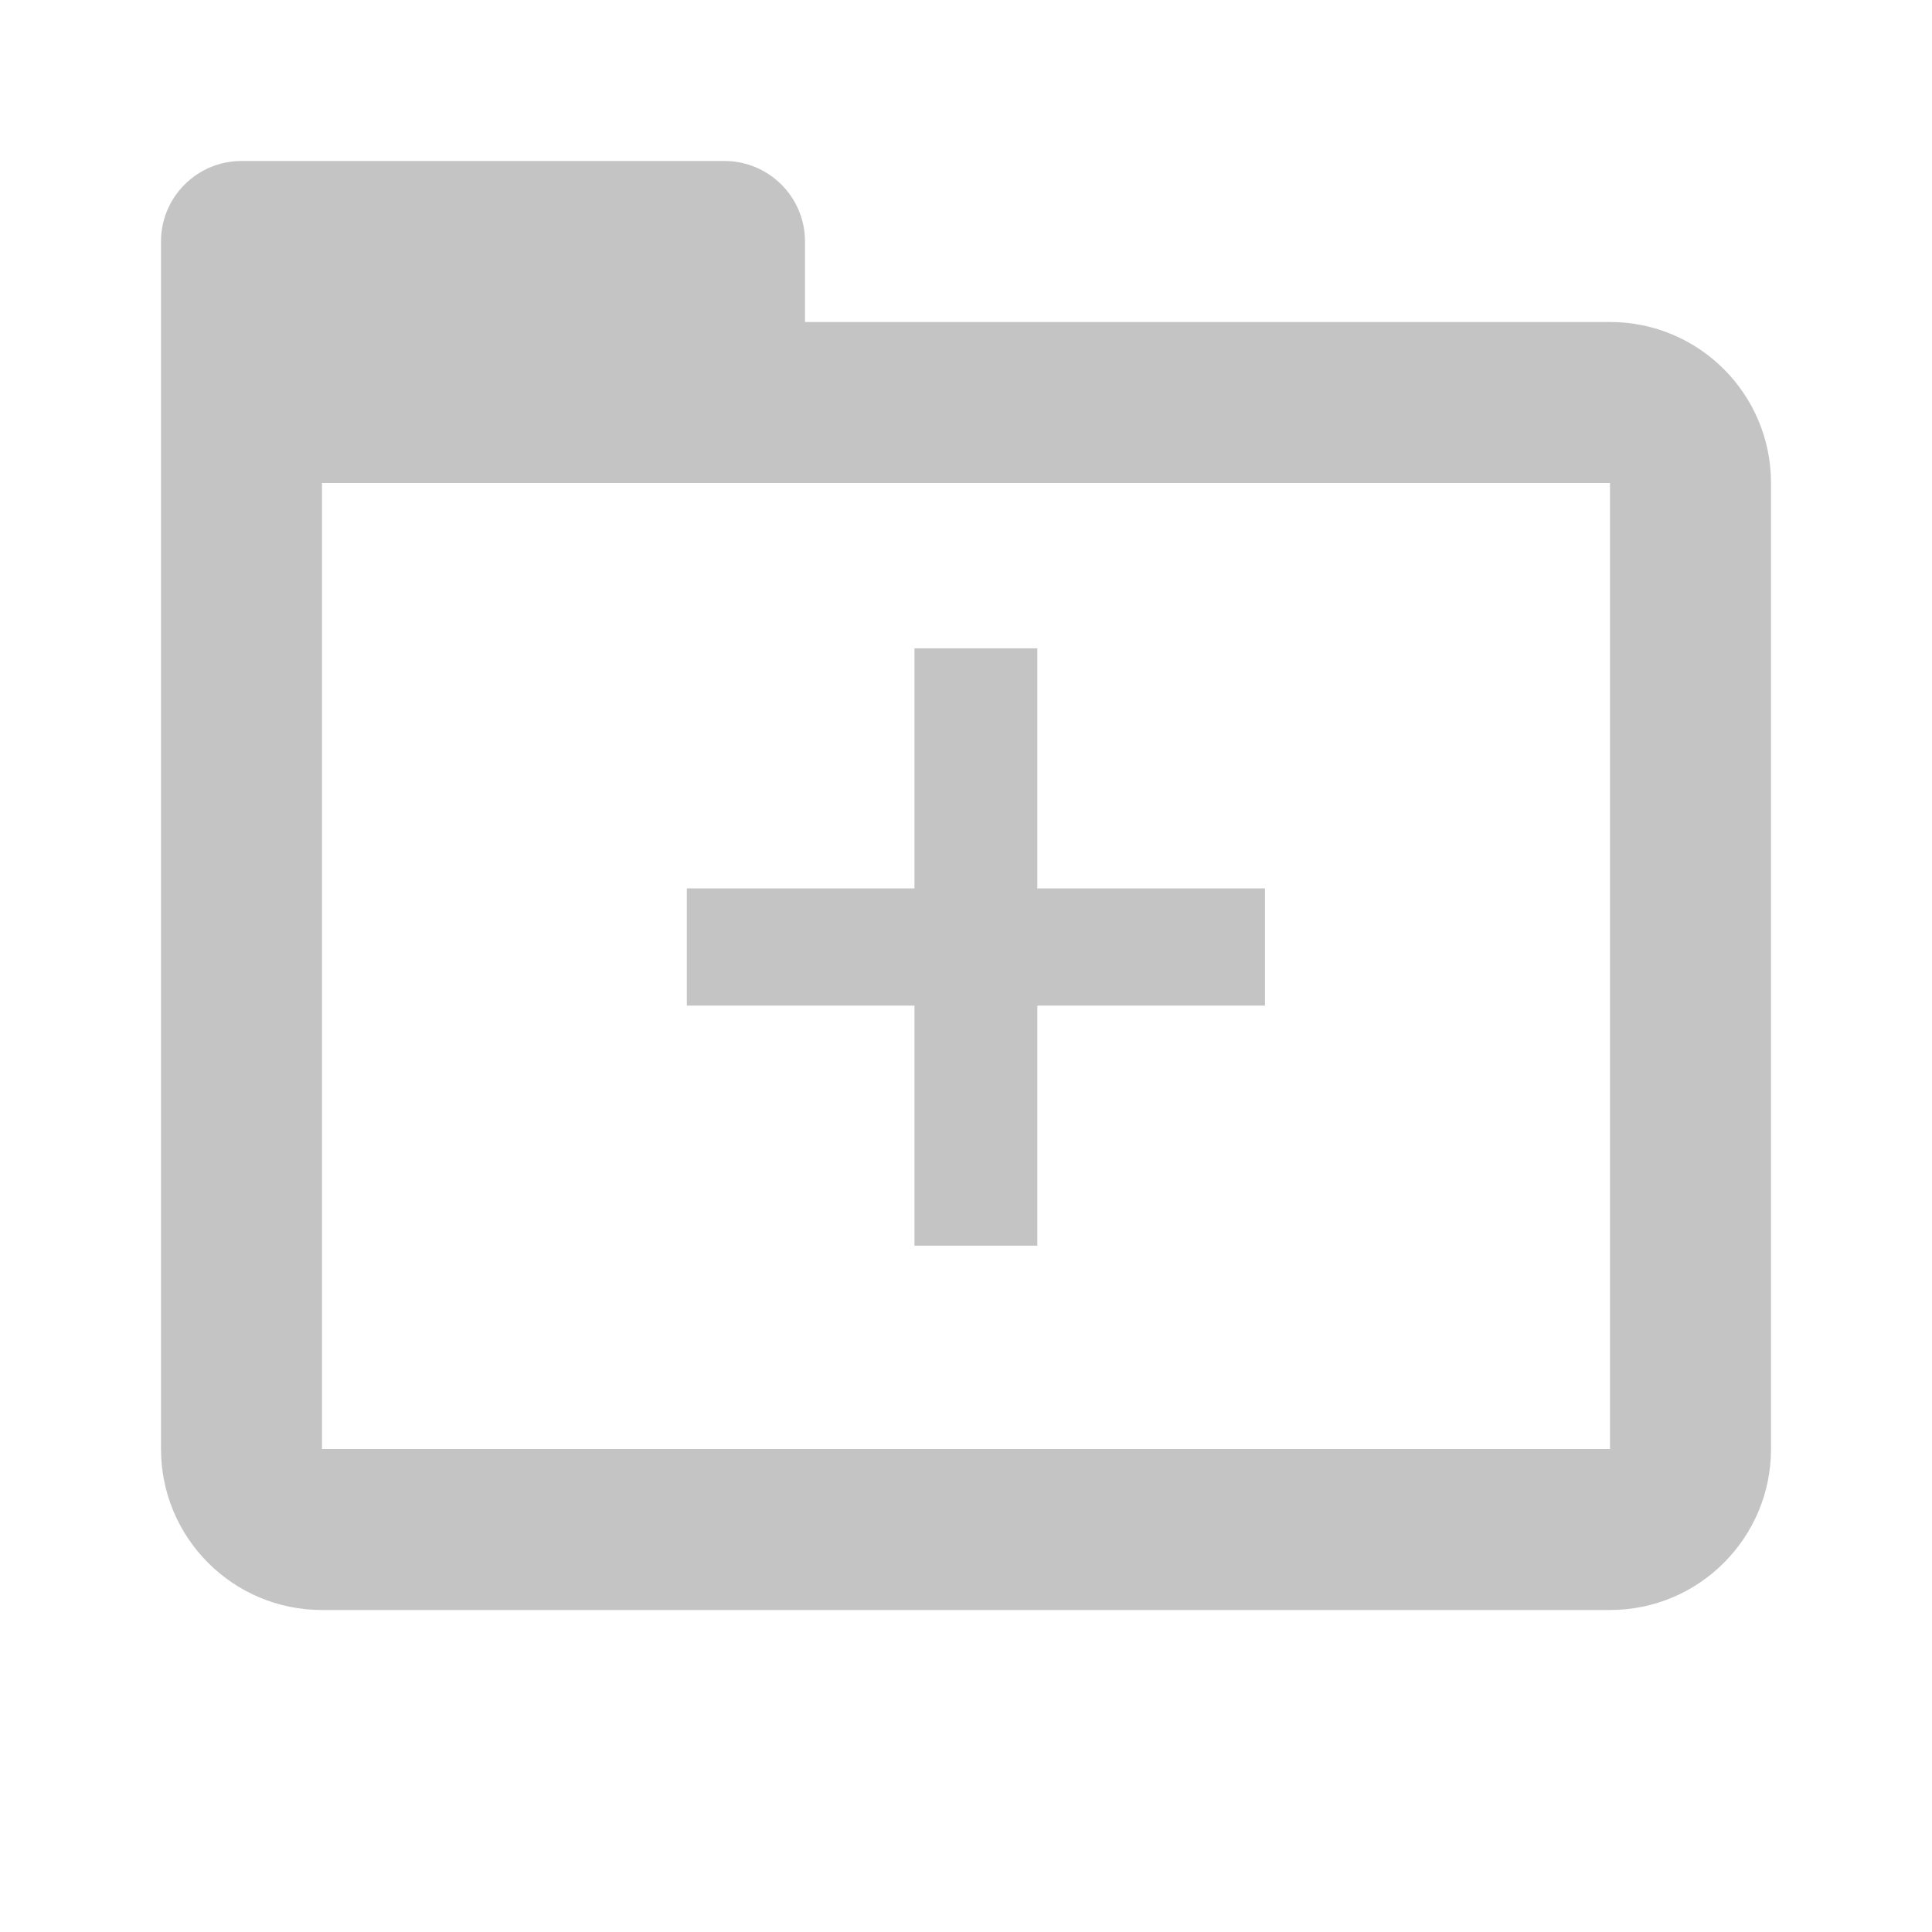 <svg width="24" height="24" viewBox="0 0 24 24" fill="none" xmlns="http://www.w3.org/2000/svg">
<path d="M8.532 12.492H11.36V15.474H12.886V12.492H15.714V11.036H12.886V8.054H11.36V11.036H8.532V12.492Z" fill="#C4C4C4"/>
<path fill-rule="evenodd" clip-rule="evenodd" d="M2 3C2 2.448 2.448 2 3 2H9C9.552 2 10 2.448 10 3V4H20C21.105 4 22 4.895 22 6V18C22 19.105 21.105 20 20 20H4C2.895 20 2 19.105 2 18V6V4V3ZM20 6H4V18H20V6Z" fill="#C4C4C4"/>
</svg>
